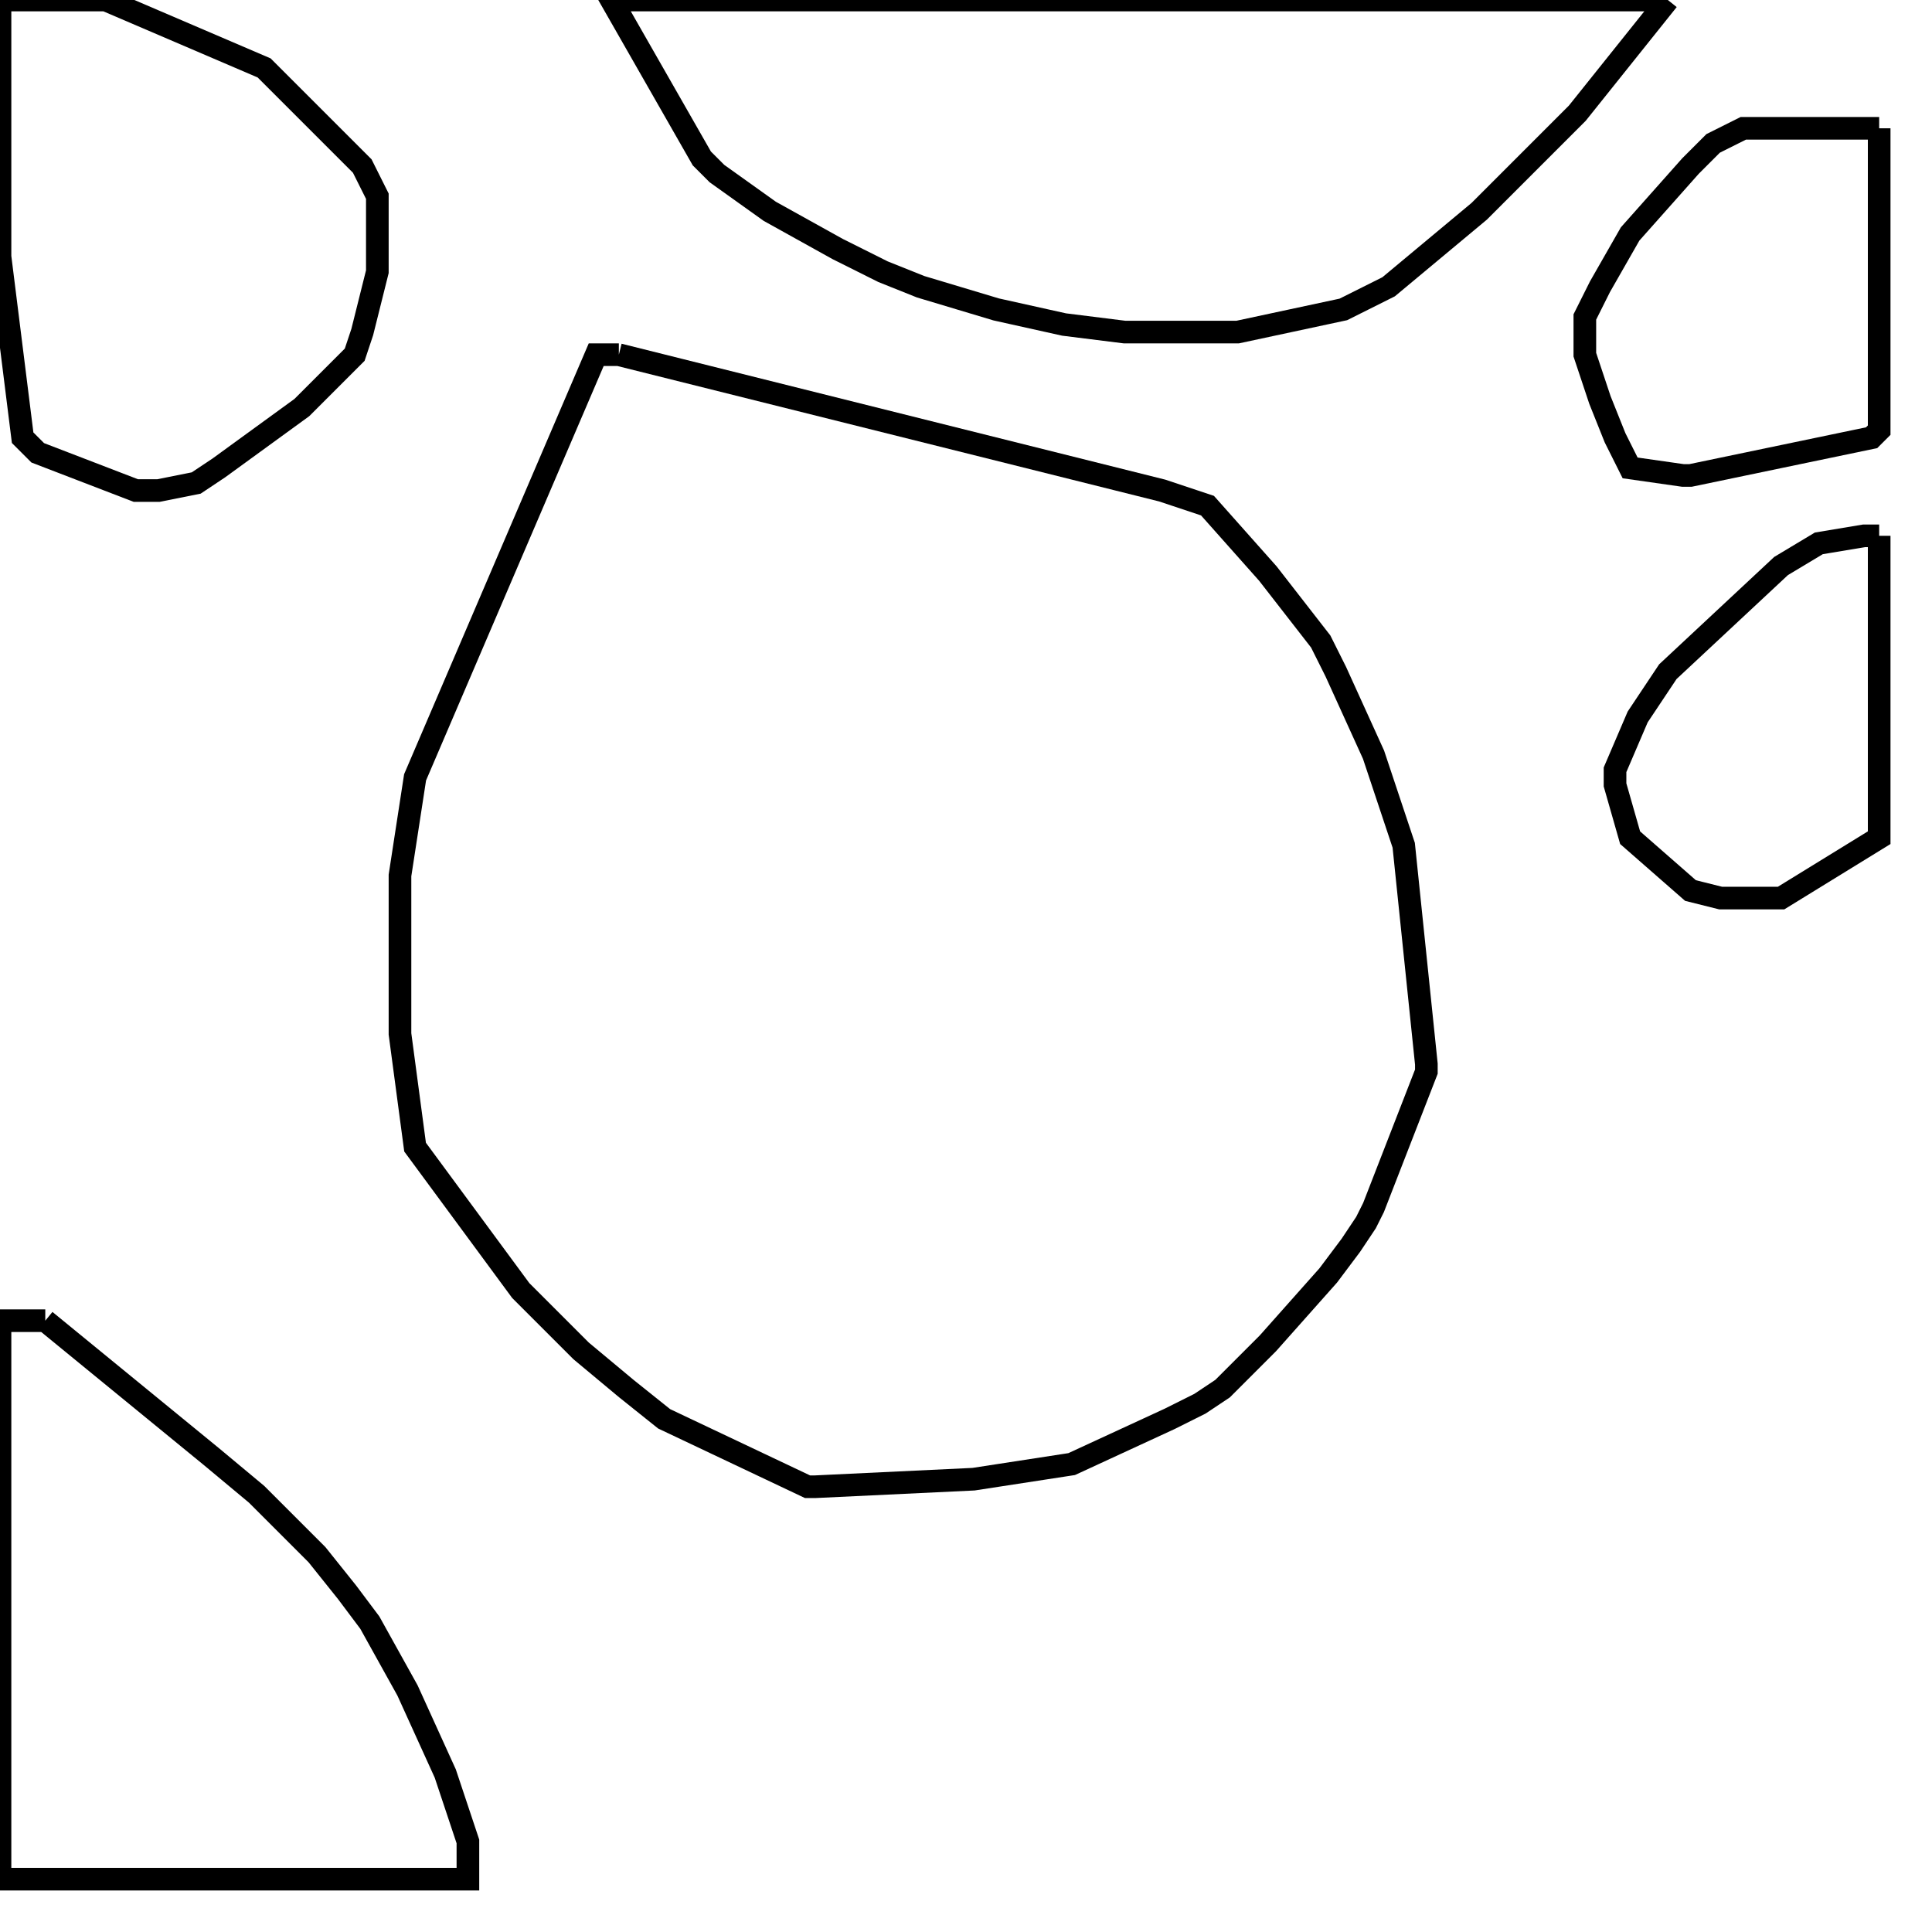 <svg width="256" height="256" xmlns="http://www.w3.org/2000/svg" fill-opacity="0" stroke="black" stroke-width="3" ><path d="M82 47 154 65 160 67 168 76 175 85 177 89 182 100 186 112 189 141 189 142 182 160 181 162 179 165 176 169 168 178 162 184 159 186 155 188 142 194 129 196 108 197 107 197 88 188 83 184 77 179 69 171 55 152 53 137 53 116 55 103 79 47 82 47 "/><path d="M221 0 209 15 196 28 184 38 178 41 164 44 149 44 141 43 132 41 122 38 117 36 111 33 102 28 95 23 93 21 81 0 221 0 "/><path d="M6 175 28 193 34 198 42 206 46 211 49 215 54 224 59 235 62 244 62 249 0 249 0 175 6 175 "/><path d="M14 0 35 9 48 22 50 26 50 36 48 44 47 47 40 54 29 62 26 64 21 65 18 65 5 60 3 58 0 34 0 0 14 0 "/><path d="M249 17 249 57 248 58 224 63 223 63 216 62 214 58 212 53 210 47 210 42 212 38 216 31 224 22 227 19 231 17 249 17 "/><path d="M249 71 249 111 236 119 228 119 224 118 216 111 214 104 214 102 217 95 221 89 236 75 241 72 247 71 249 71 "/></svg>
